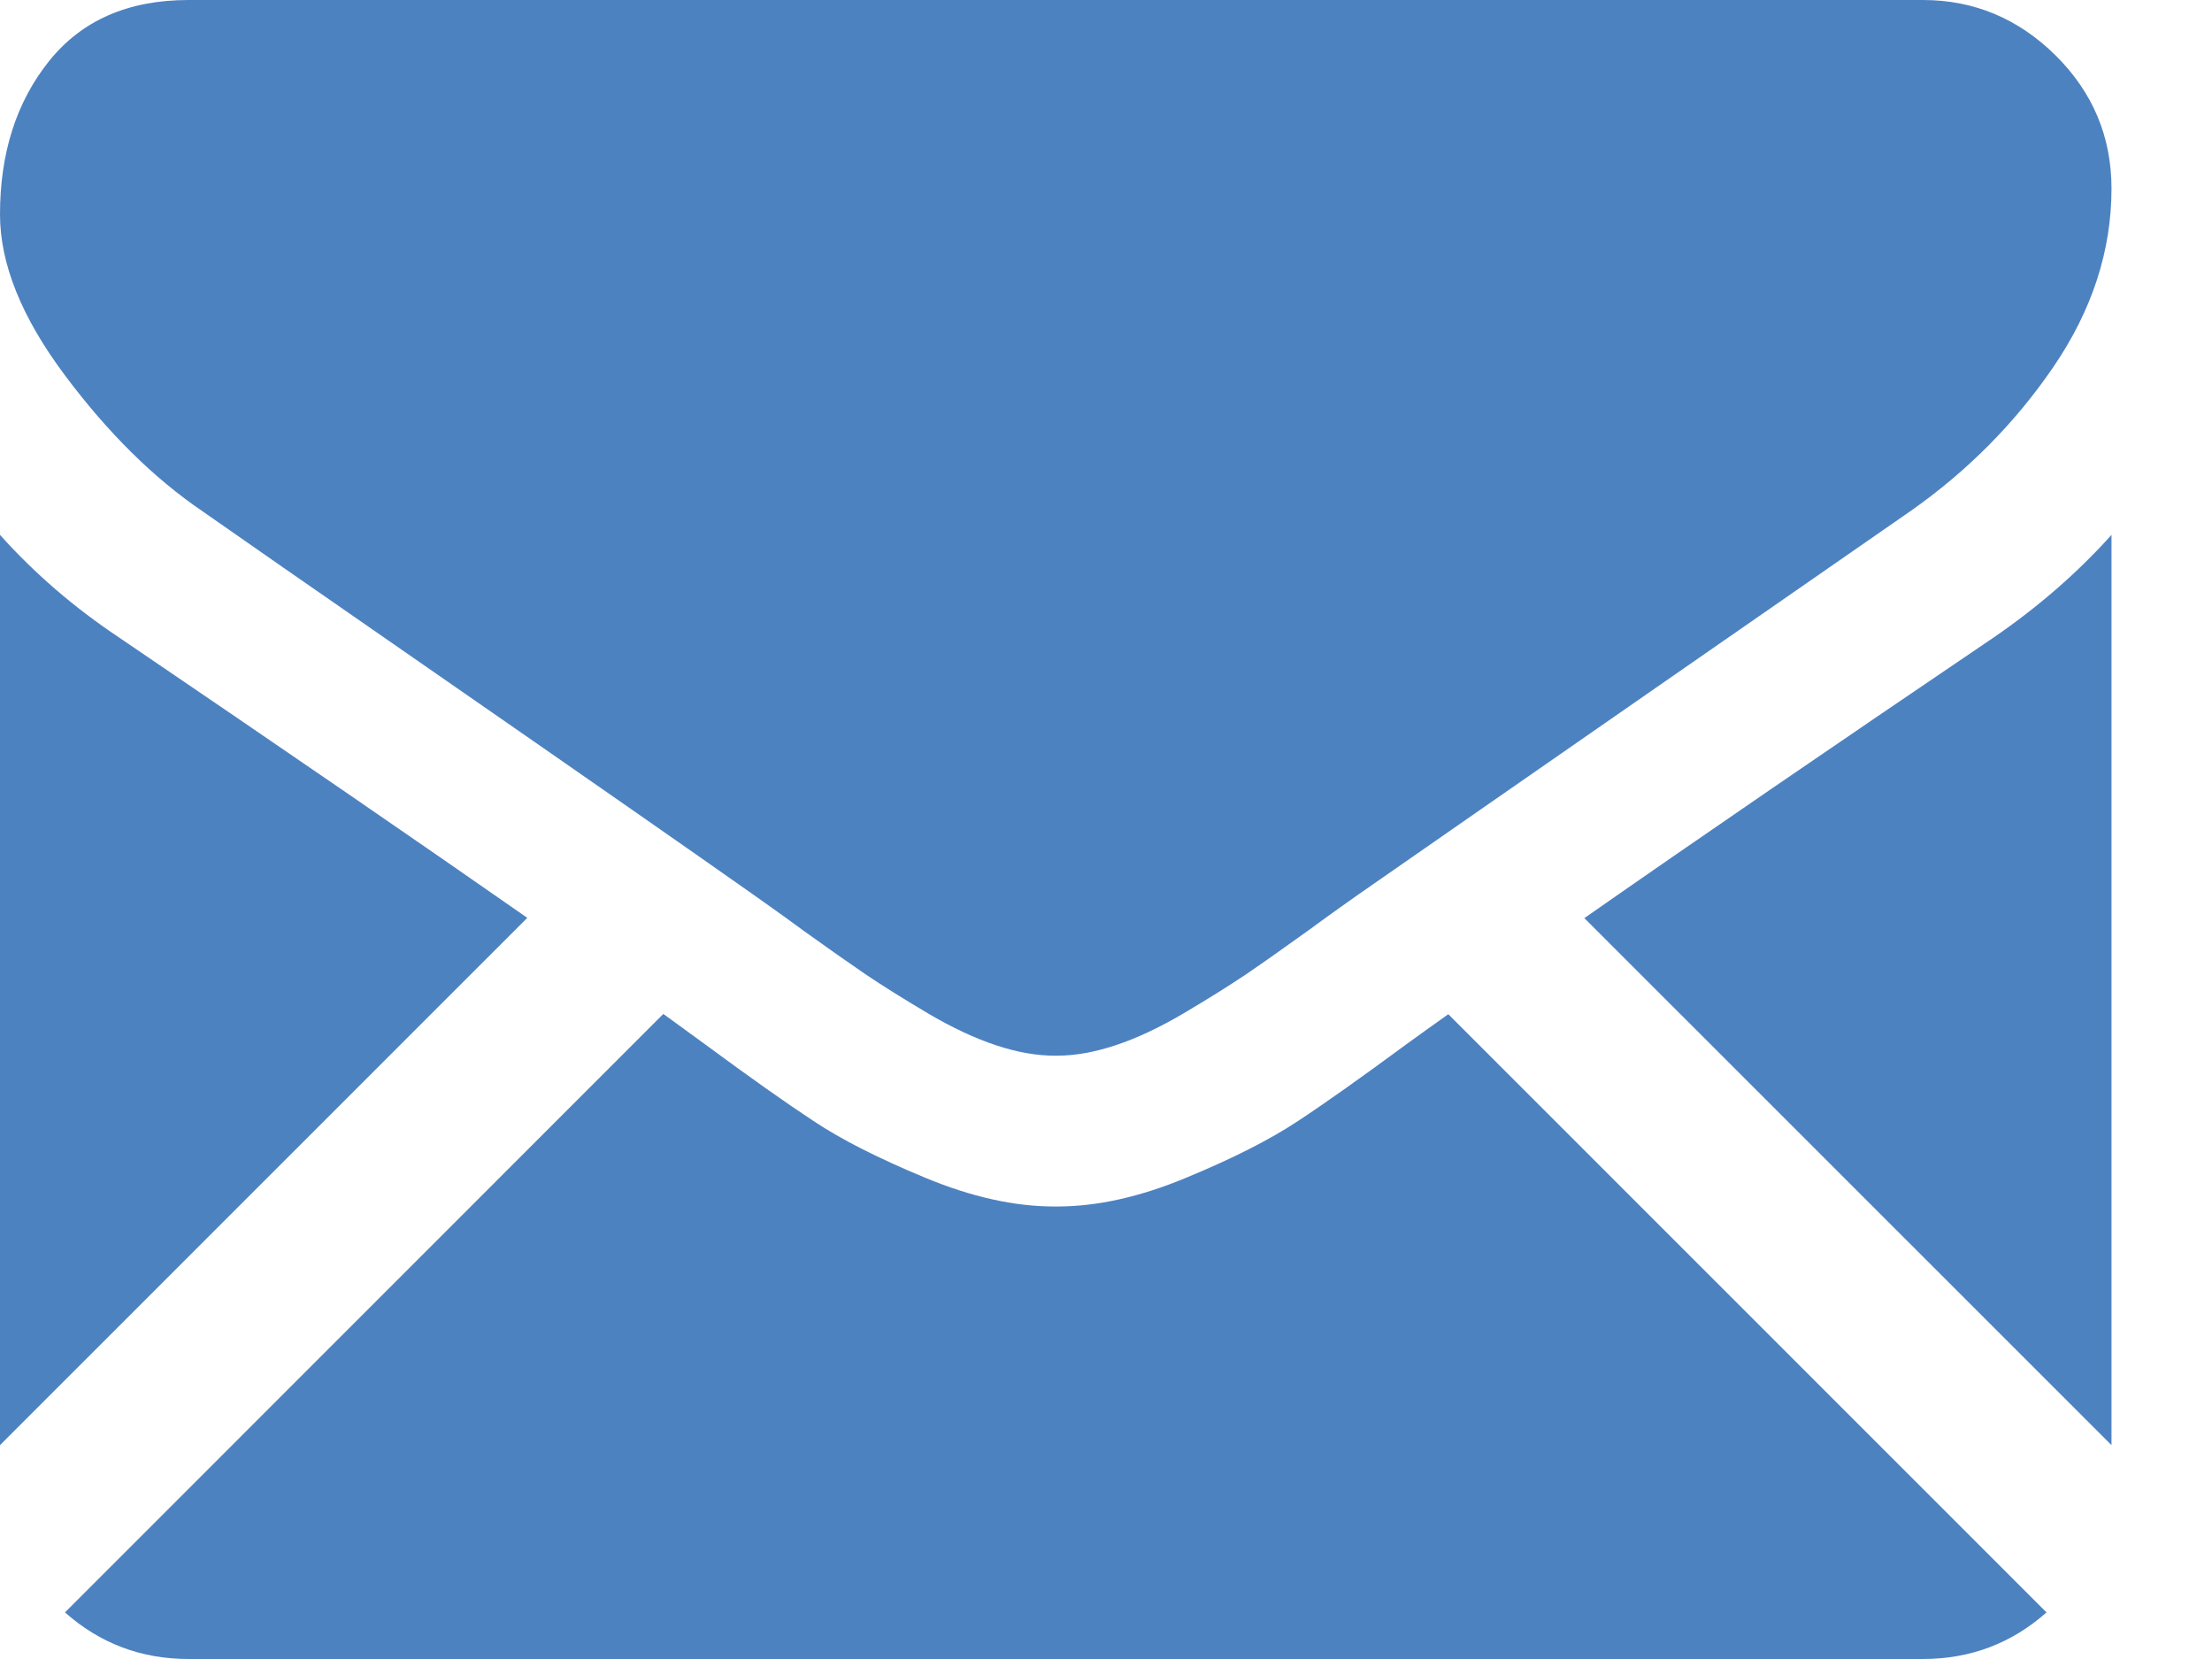 <svg width="16" height="12" viewBox="0 0 16 12" fill="none" xmlns="http://www.w3.org/2000/svg">
<path d="M13.909 12C14.252 12 14.55 11.887 14.803 11.663L10.476 7.336C10.372 7.41 10.271 7.482 10.176 7.551C9.852 7.79 9.59 7.976 9.388 8.109C9.186 8.243 8.918 8.379 8.582 8.518C8.247 8.658 7.935 8.727 7.645 8.727H7.636H7.628C7.338 8.727 7.026 8.658 6.69 8.518C6.355 8.379 6.086 8.243 5.885 8.109C5.683 7.976 5.42 7.79 5.096 7.551C5.006 7.485 4.906 7.412 4.798 7.334L0.47 11.663C0.723 11.887 1.02 12 1.364 12H13.909Z" fill="#4D82C1"/>
<path d="M0.861 4.611C0.537 4.395 0.25 4.148 0 3.869V10.453L3.814 6.639C3.051 6.106 2.068 5.431 0.861 4.611Z" fill="#4D82C1"/>
<path d="M14.421 4.611C13.26 5.397 12.273 6.073 11.46 6.641L15.273 10.453V3.869C15.028 4.142 14.744 4.389 14.421 4.611Z" fill="#4D82C1"/>
<path d="M13.909 0H1.364C0.926 0 0.59 0.148 0.354 0.443C0.118 0.738 0 1.108 0 1.551C0 1.909 0.157 2.297 0.469 2.714C0.781 3.132 1.114 3.46 1.466 3.699C1.659 3.835 2.242 4.24 3.213 4.913C3.738 5.277 4.194 5.594 4.586 5.867C4.92 6.1 5.208 6.301 5.446 6.469C5.473 6.488 5.516 6.519 5.573 6.559C5.635 6.603 5.713 6.659 5.808 6.729C5.993 6.862 6.147 6.97 6.269 7.053C6.391 7.135 6.539 7.227 6.712 7.33C6.885 7.432 7.049 7.509 7.202 7.56C7.355 7.611 7.497 7.636 7.628 7.636H7.637H7.645C7.776 7.636 7.918 7.611 8.071 7.56C8.225 7.509 8.388 7.432 8.561 7.33C8.735 7.227 8.882 7.135 9.005 7.053C9.127 6.97 9.28 6.862 9.465 6.729C9.56 6.659 9.638 6.603 9.7 6.559C9.757 6.519 9.8 6.488 9.827 6.469C10.012 6.34 10.301 6.139 10.69 5.869C11.396 5.378 12.437 4.656 13.816 3.699C14.23 3.409 14.577 3.059 14.855 2.651C15.133 2.242 15.273 1.813 15.273 1.364C15.273 0.989 15.138 0.668 14.868 0.4C14.598 0.134 14.278 0 13.909 0Z" fill="#4D82C1"/>
</svg>
